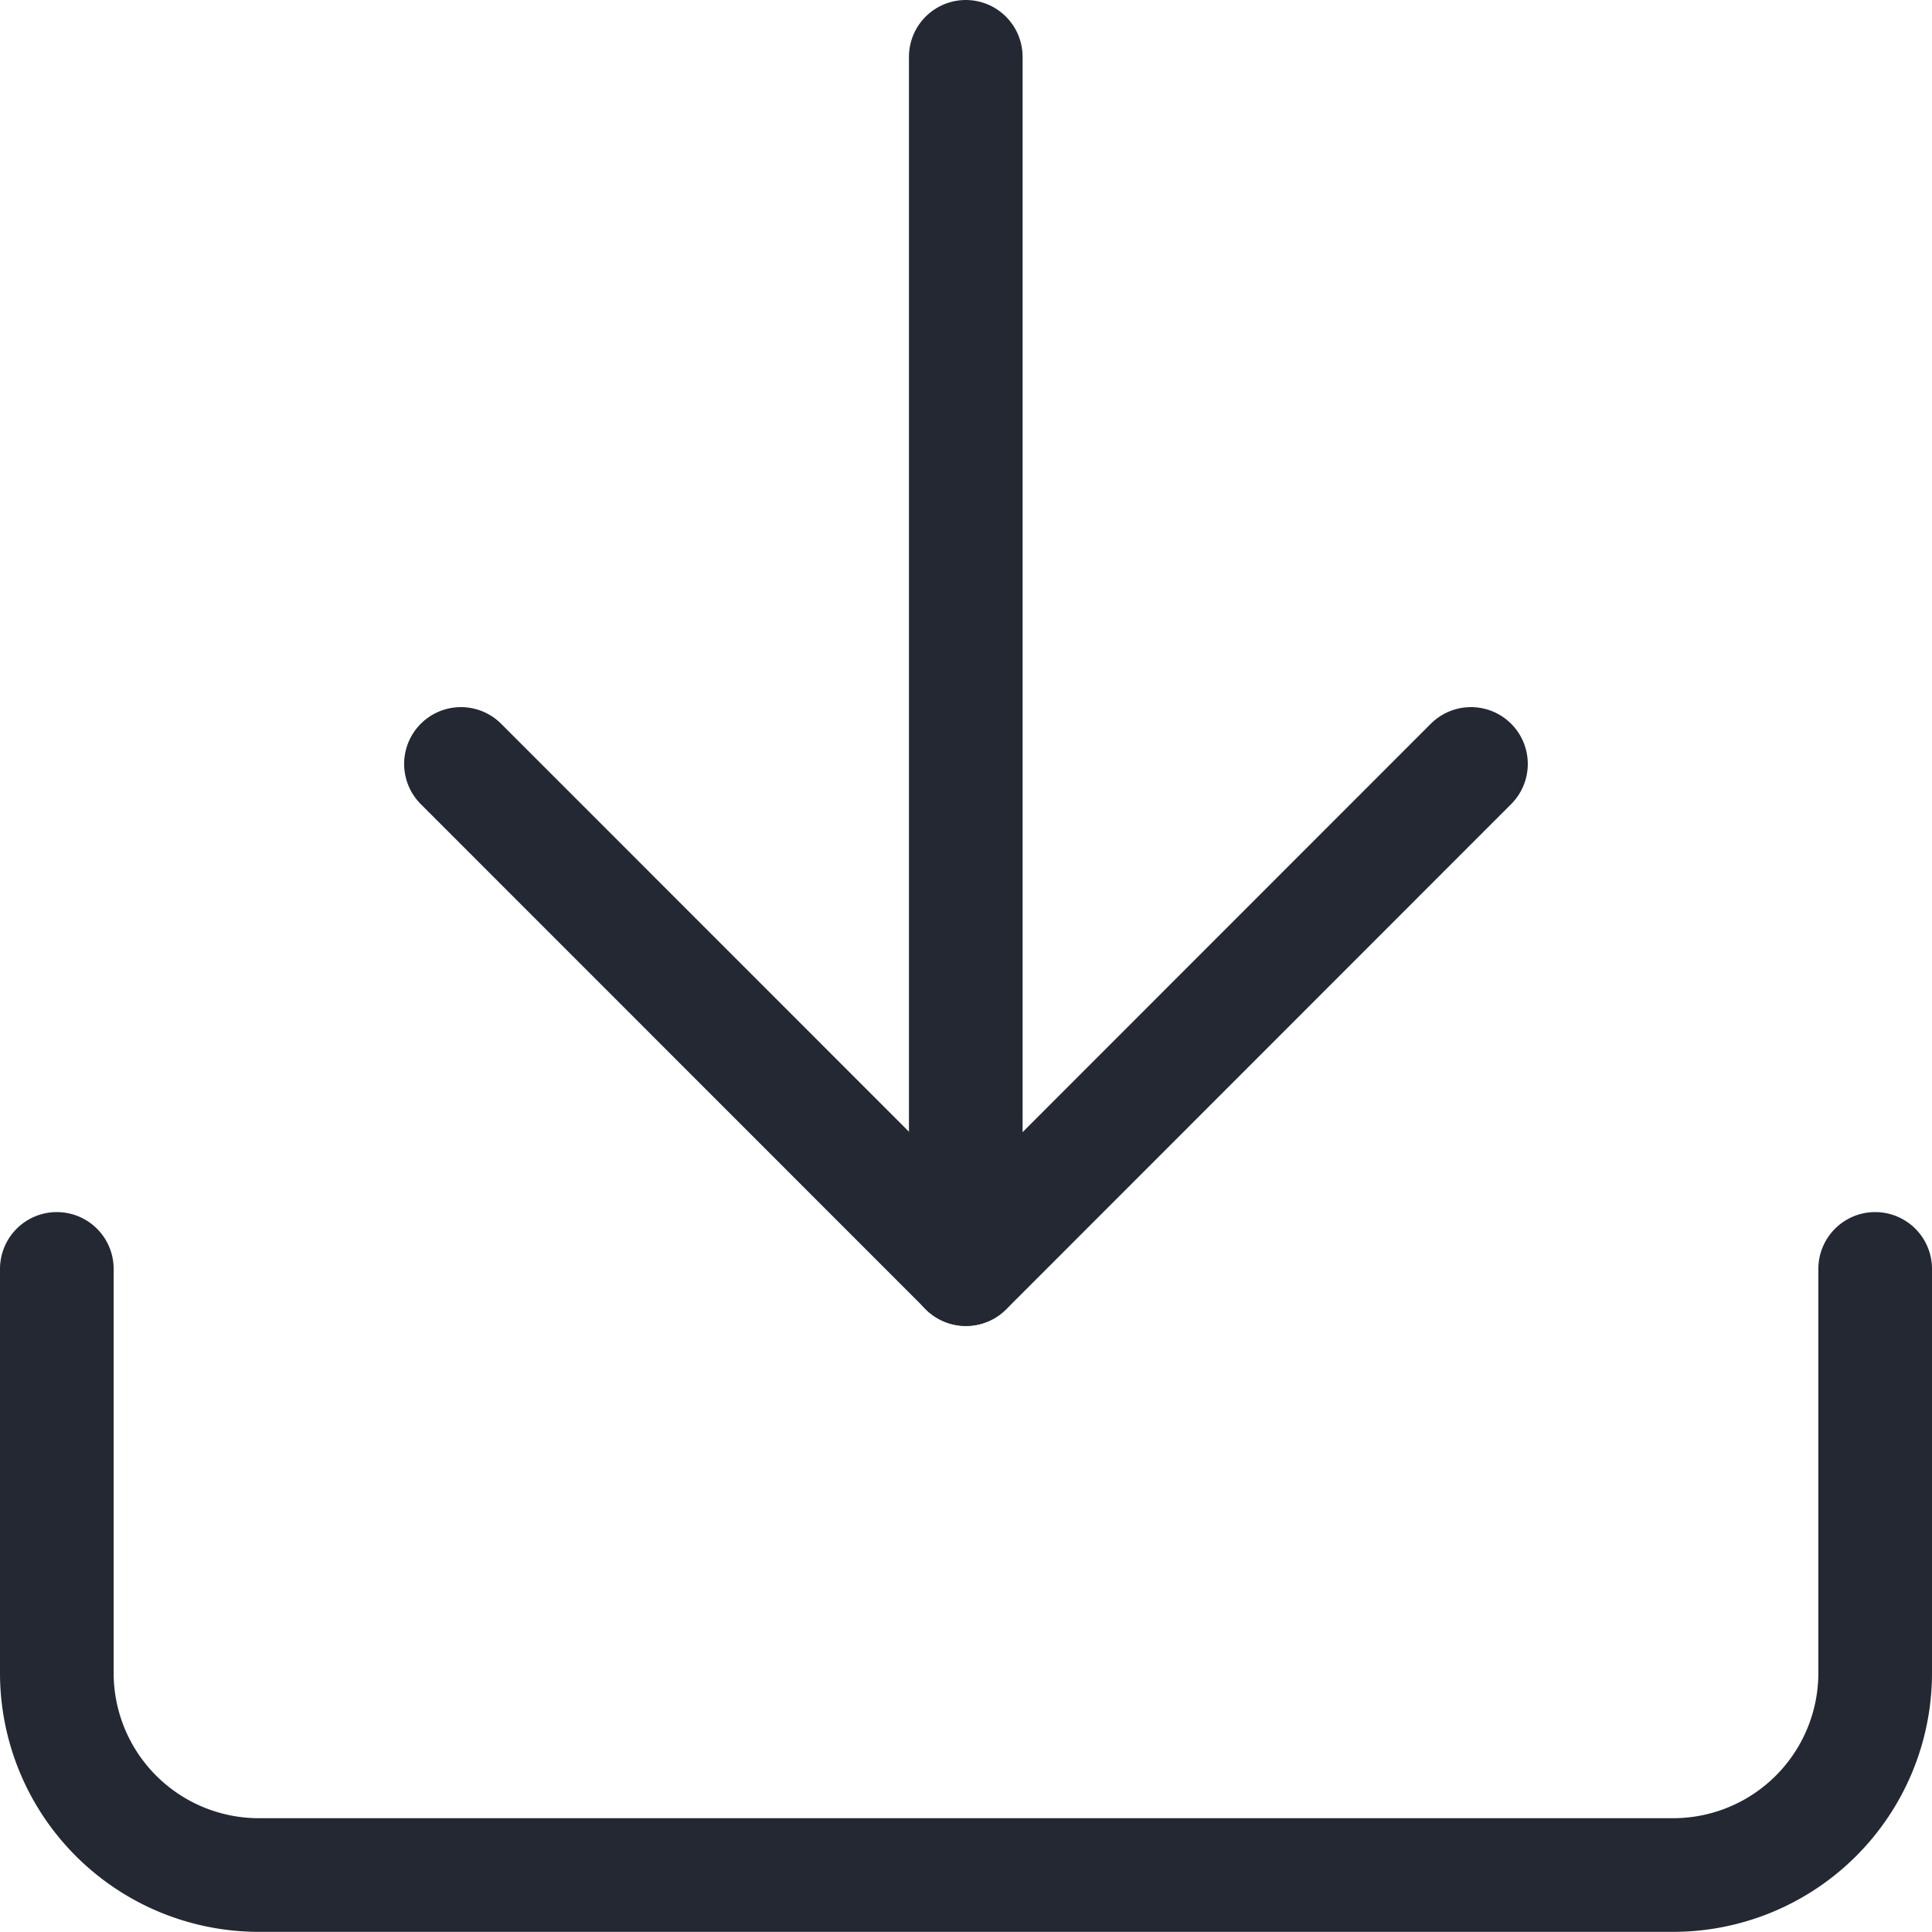 <svg xmlns="http://www.w3.org/2000/svg" width="25.5" height="25.5" viewBox="0 0 25.5 25.5">
  <g id="download-default" transform="translate(-2.25 -2.25)">
    <path id="Path_242" data-name="Path 242" d="M27,15v5.334A2.667,2.667,0,0,1,24.333,23H5.667A2.667,2.667,0,0,1,3,20.334V15" transform="translate(0 3.998)" fill="none" stroke="#232832" stroke-linecap="round" stroke-linejoin="round" stroke-width="1.5"/>
    <path id="Path_243" data-name="Path 243" d="M7,10l6.666,6.668L20.331,10" transform="translate(1.334 2.333)" fill="none" stroke="#232832" stroke-linecap="round" stroke-linejoin="round" stroke-width="1.5"/>
    <line id="Line_1" data-name="Line 1" y1="16" transform="translate(14.997 3)" fill="none" stroke="#232832" stroke-linecap="round" stroke-linejoin="round" stroke-width="1.5"/>
  </g>
</svg>
